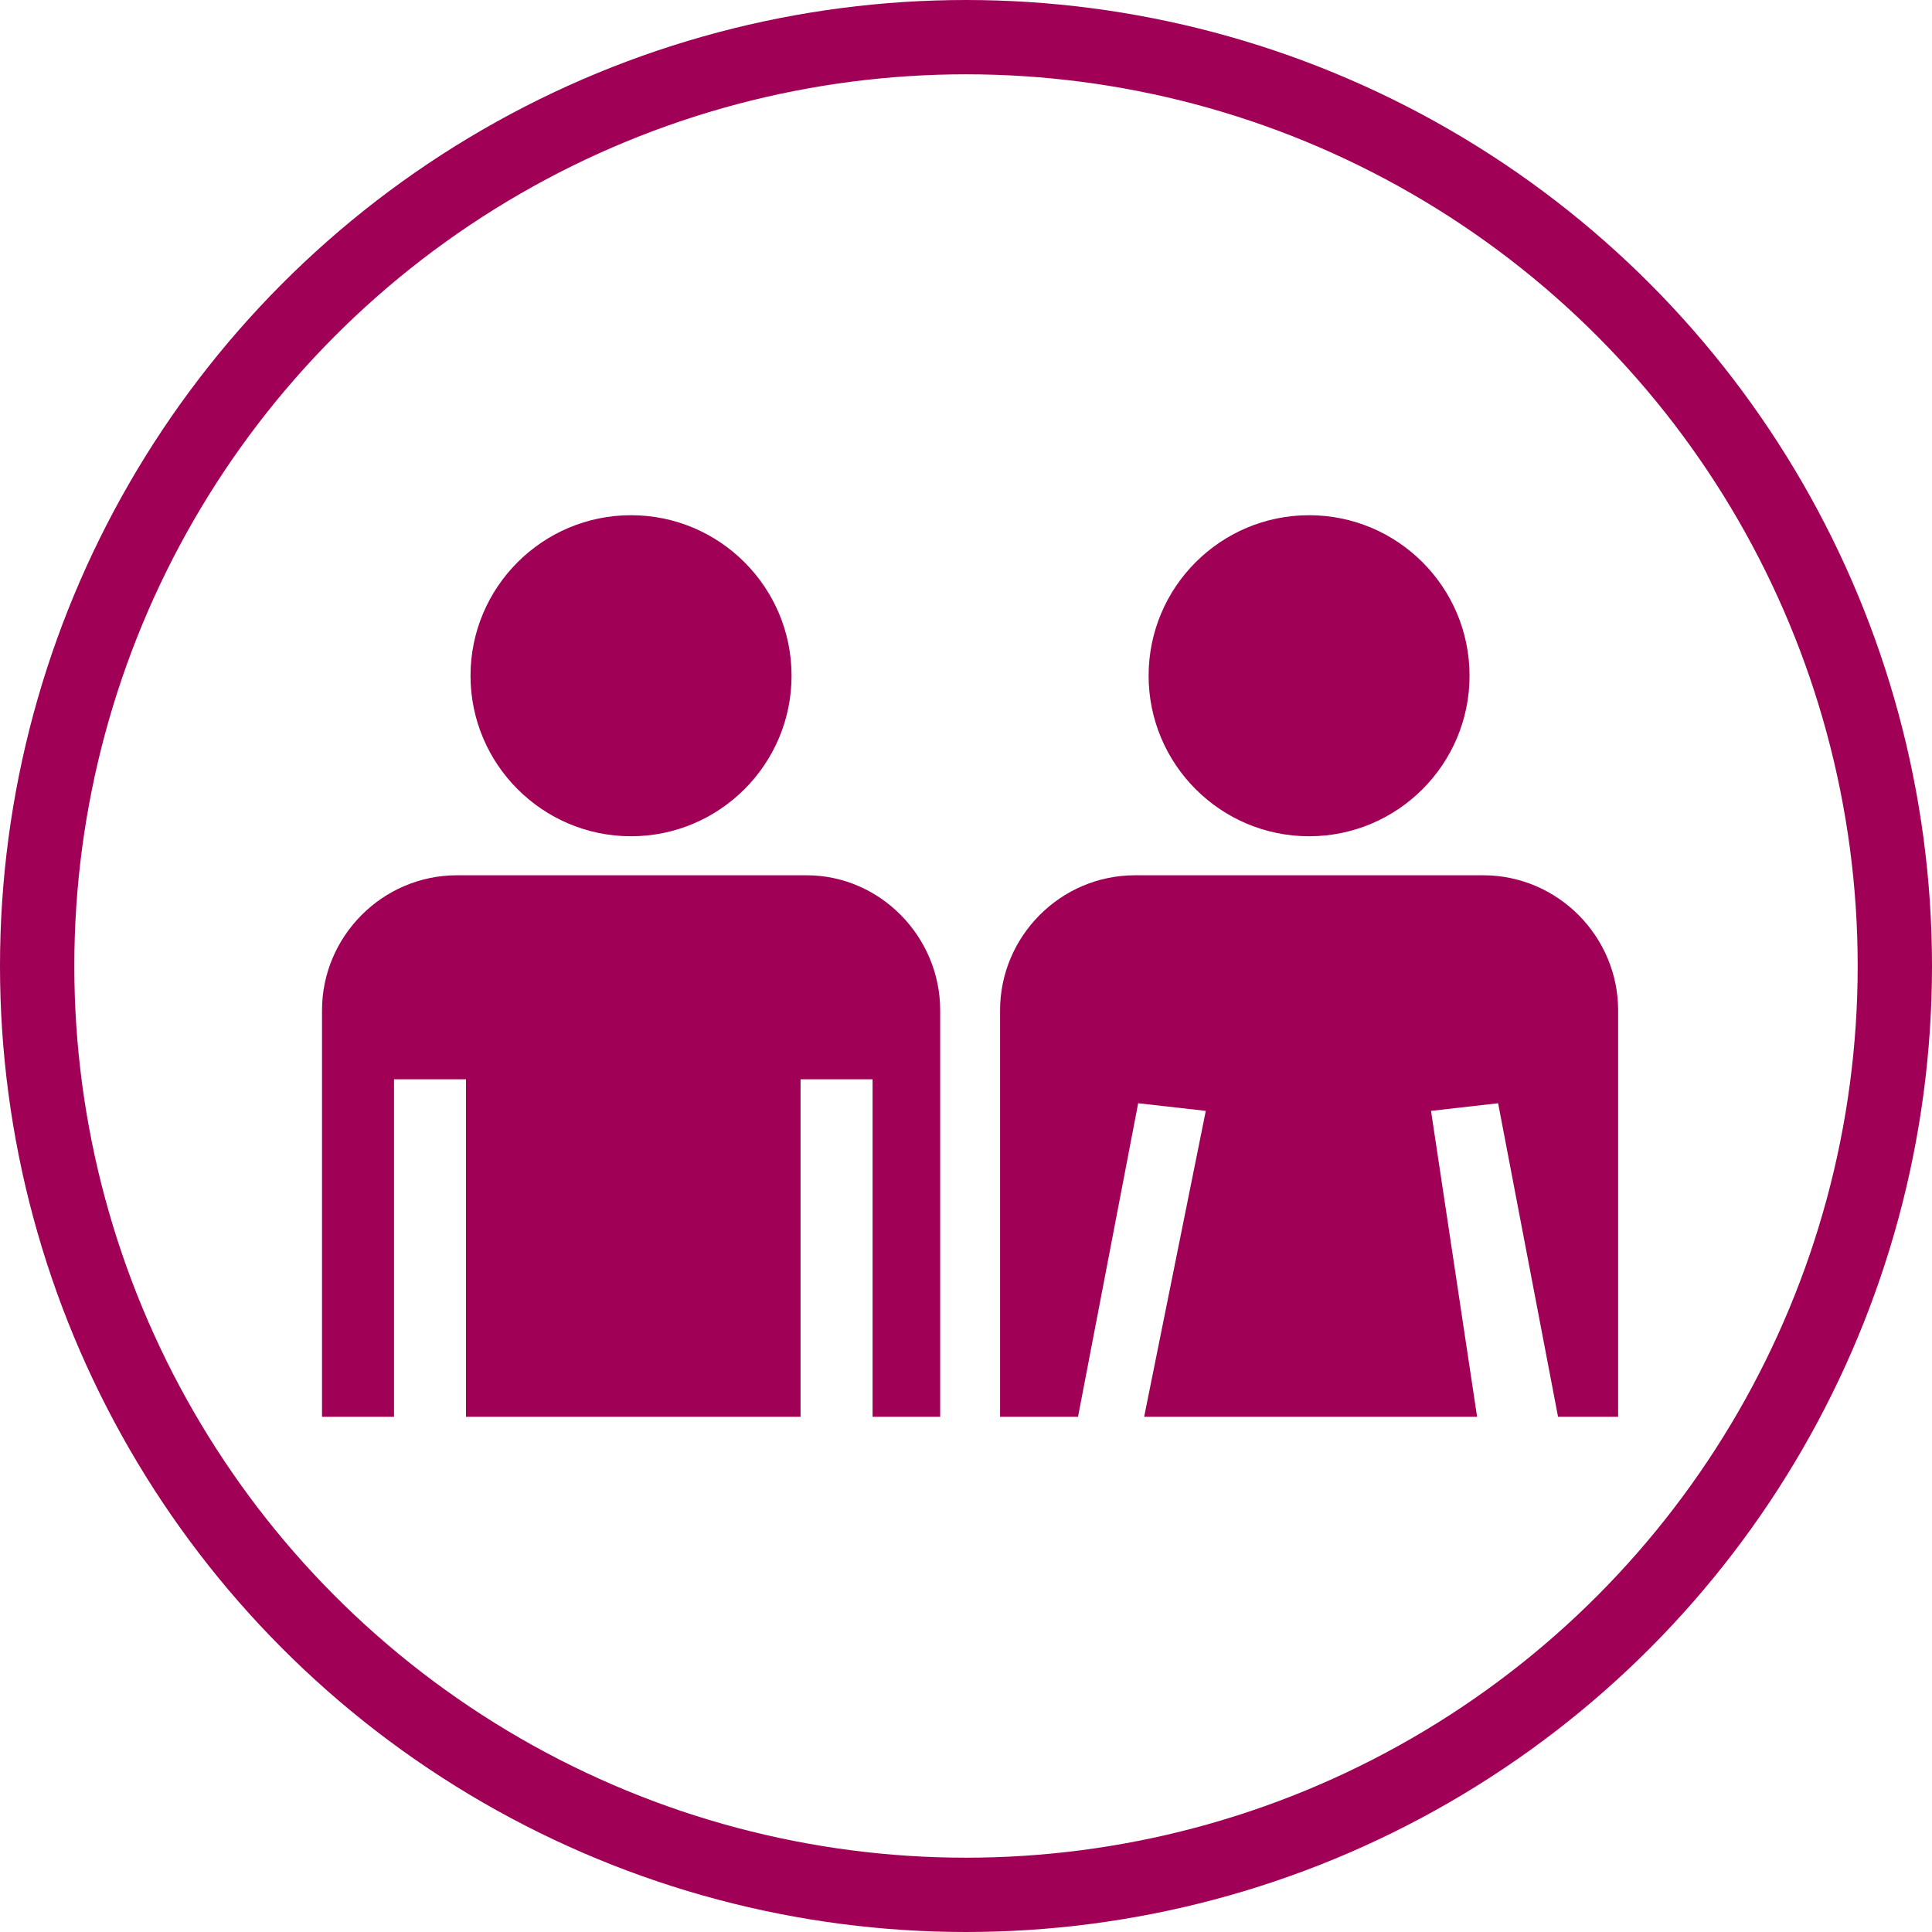 <svg width="52" height="52" viewBox="0 0 52 52" fill="none" xmlns="http://www.w3.org/2000/svg">
<circle cx="26" cy="26" r="25" stroke="#A00055" stroke-width="2"/>
<path fill-rule="evenodd" clip-rule="evenodd" d="M12.303 23.558H21.71C23.689 23.558 25.305 25.213 25.305 27.191V38.133H23.486V29.05H21.547V38.133H12.542V29.05H10.605V38.133H8.667V27.191C8.667 25.213 10.284 23.558 12.303 23.558ZM16.984 13.867C19.368 13.867 21.305 15.804 21.305 18.187C21.305 20.569 19.368 22.508 16.984 22.508C14.601 22.508 12.664 20.569 12.664 18.187C12.664 15.804 14.601 13.867 16.984 13.867Z" fill="#A00055"/>
<path fill-rule="evenodd" clip-rule="evenodd" d="M30.551 23.558H39.92C41.935 23.558 43.552 25.213 43.552 27.191V38.133H41.935L40.322 29.694L38.516 29.899L39.756 38.133H30.795L32.454 29.899L30.634 29.694L29.015 38.133H28.854H26.917V27.191C26.918 25.213 28.534 23.558 30.551 23.558ZM35.235 13.867C37.619 13.867 39.553 15.804 39.553 18.187C39.553 20.569 37.619 22.508 35.235 22.508C32.85 22.508 30.915 20.569 30.915 18.187C30.915 15.804 32.85 13.867 35.235 13.867Z" fill="#A00055"/>
</svg>

